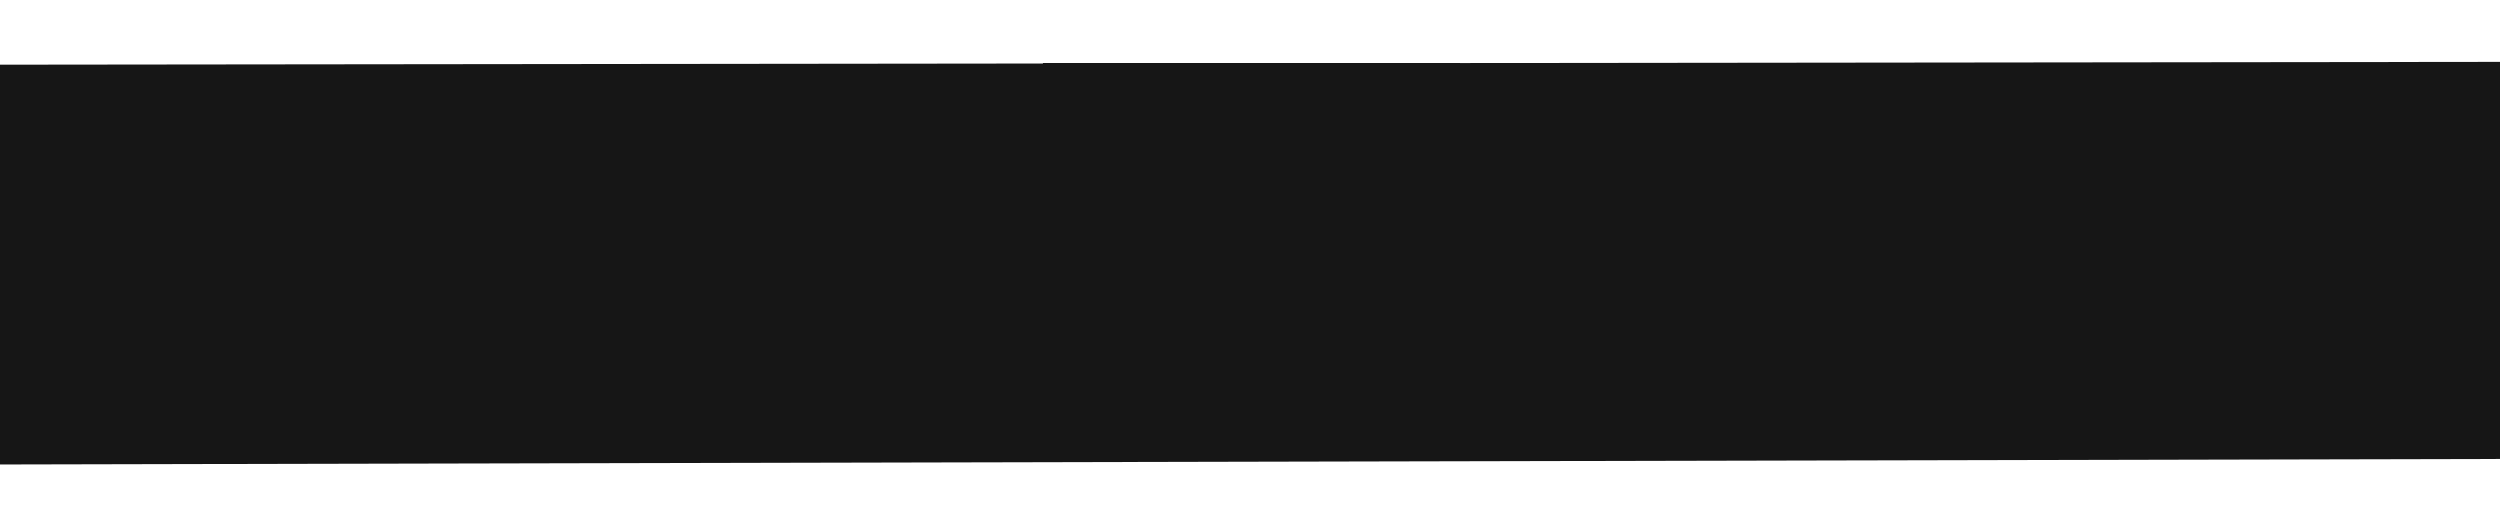 <svg width="24" height="5" viewBox="0 0 24 5" fill="none" xmlns="http://www.w3.org/2000/svg">
<path d="M24 0.594V4.406L0 4.459V0.621L24 0.594ZM14.044 4.428H10.067L10.012 0.605H14.016L14.044 4.428Z" fill="#161616"/>
</svg>

